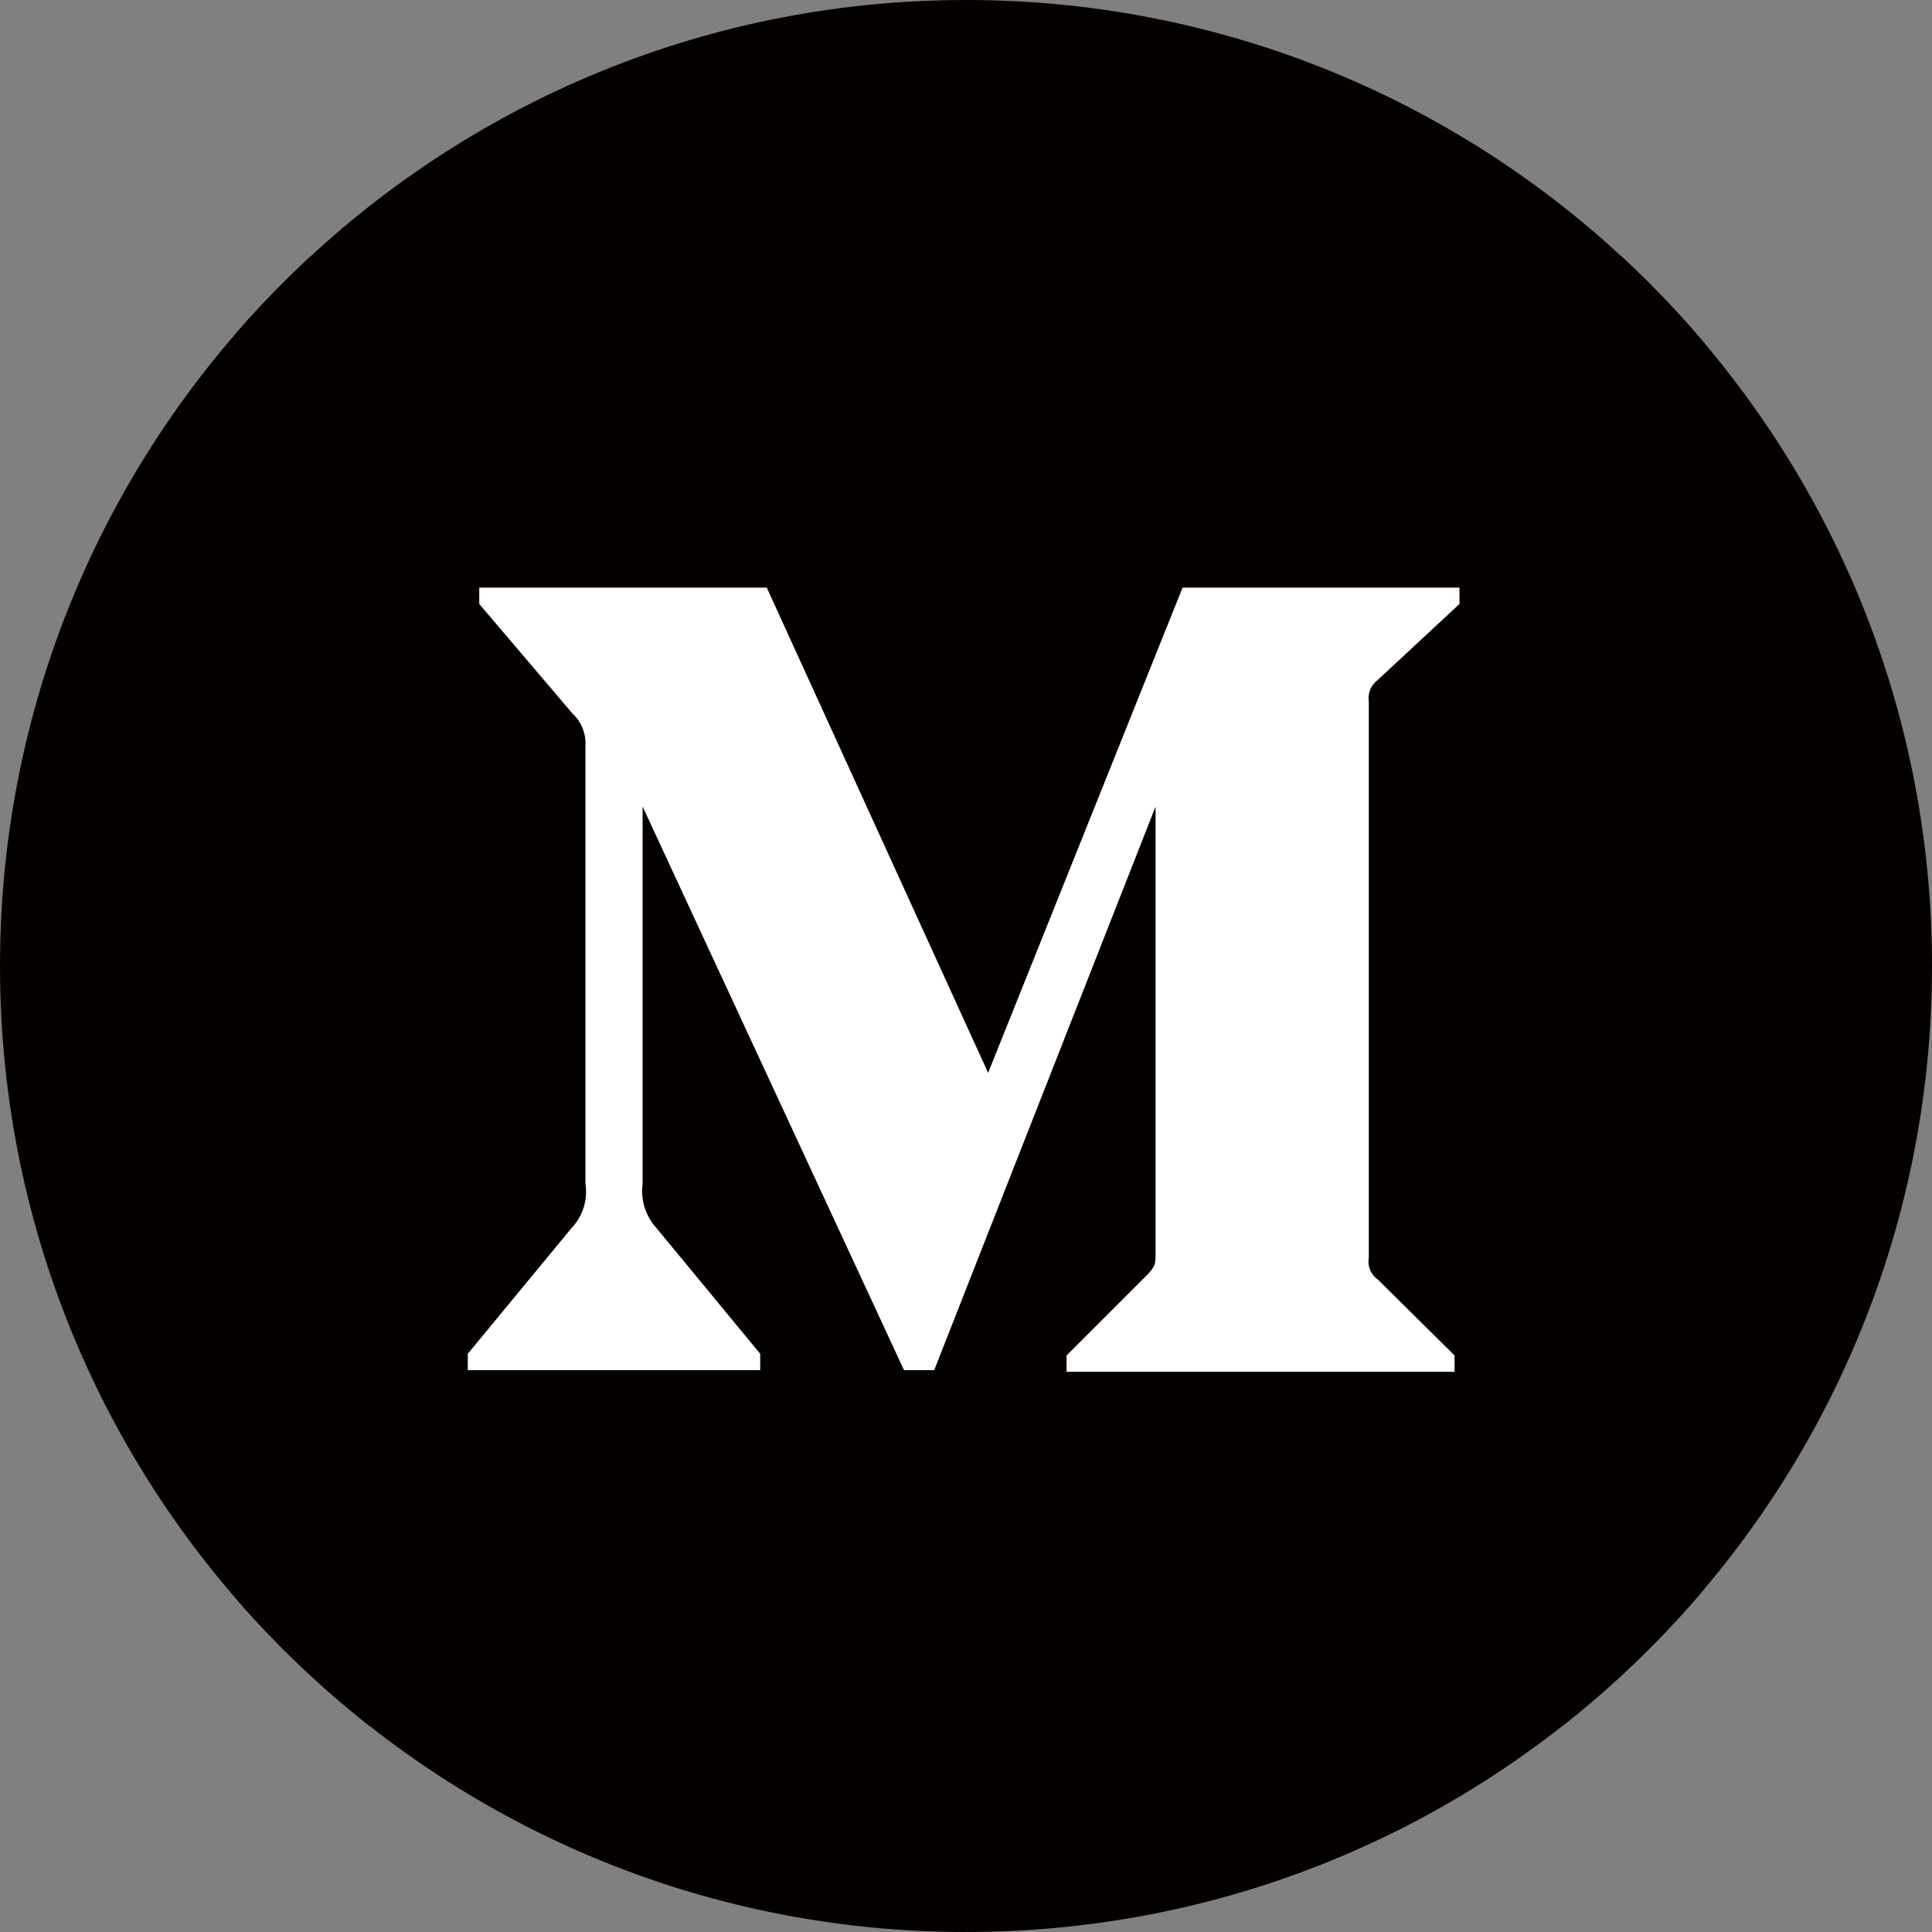 <?xml version="1.0" encoding="utf-8"?>
<svg width="33px" height="33px" viewBox="0 0 33 33" version="1.1" xmlns:xlink="http://www.w3.org/1999/xlink" xmlns="http://www.w3.org/2000/svg">
  <rect x="0" y="0" width="33" height="33" fill="#808080" stroke="none"/>
  <desc>Created with Lunacy</desc>
  <defs>
    <path d="M0 16.5C0 7.387 7.387 0 16.5 0C25.613 0 33 7.387 33 16.5C33 25.613 25.613 33 16.5 33C7.387 33 0 25.613 0 16.5Z" id="path_1" />
    <clipPath id="mask_1">
      <use xlink:href="#path_1" />
    </clipPath>
  </defs>
  <g id="svg">
    <path d="M0 16.5C0 7.387 7.387 0 16.5 0C25.613 0 33 7.387 33 16.5C33 25.613 25.613 33 16.5 33C7.387 33 0 25.613 0 16.5Z" id="Circle" fill="#040000" stroke="none" />
    <g id="Group">
      <path d="M0 16.5C0 7.387 7.387 0 16.5 0C25.613 0 33 7.387 33 16.5C33 25.613 25.613 33 16.5 33C7.387 33 0 25.613 0 16.5Z" id="Circle" fill="none" stroke="none" />
      <g clip-path="url(#mask_1)">
        <path d="M0 0L22.562 0L22.562 20.214L0 20.214L0 0Z" transform="translate(4.716 7.026)" id="Rectangle" fill="#FFFFFF" stroke="none" />
        <path d="M0 25.114L0 0L25.114 0L25.114 25.114L0 25.114ZM19.534 7.241L20.929 5.944L20.929 5.665L16.199 5.665L12.878 13.953L9.097 5.665L4.186 5.665L4.186 5.944L5.776 7.813C5.853 7.884 5.913 7.971 5.951 8.067C5.99 8.164 6.006 8.268 6 8.372L6 15.85C6.021 15.985 6.01 16.124 5.969 16.254C5.928 16.385 5.857 16.505 5.762 16.604L3.99 18.752L3.99 19.031L8.985 19.031L8.985 18.752L7.213 16.604C7.121 16.503 7.052 16.383 7.011 16.253C6.97 16.123 6.958 15.985 6.976 15.85L6.976 9.404L11.441 19.031L11.957 19.031L15.738 9.404L15.738 17.008C15.738 17.217 15.738 17.245 15.613 17.385L14.218 18.78L14.218 19.059L20.845 19.059L20.845 18.78L19.534 17.483C19.475 17.441 19.429 17.383 19.401 17.317C19.374 17.25 19.367 17.177 19.38 17.106L19.38 7.618C19.369 7.547 19.377 7.475 19.404 7.408C19.431 7.342 19.476 7.284 19.534 7.241Z" transform="translate(4 4.372)" id="Shape" fill="#040000" fill-rule="evenodd" stroke="none" />
      </g>
    </g>
  </g>
</svg>